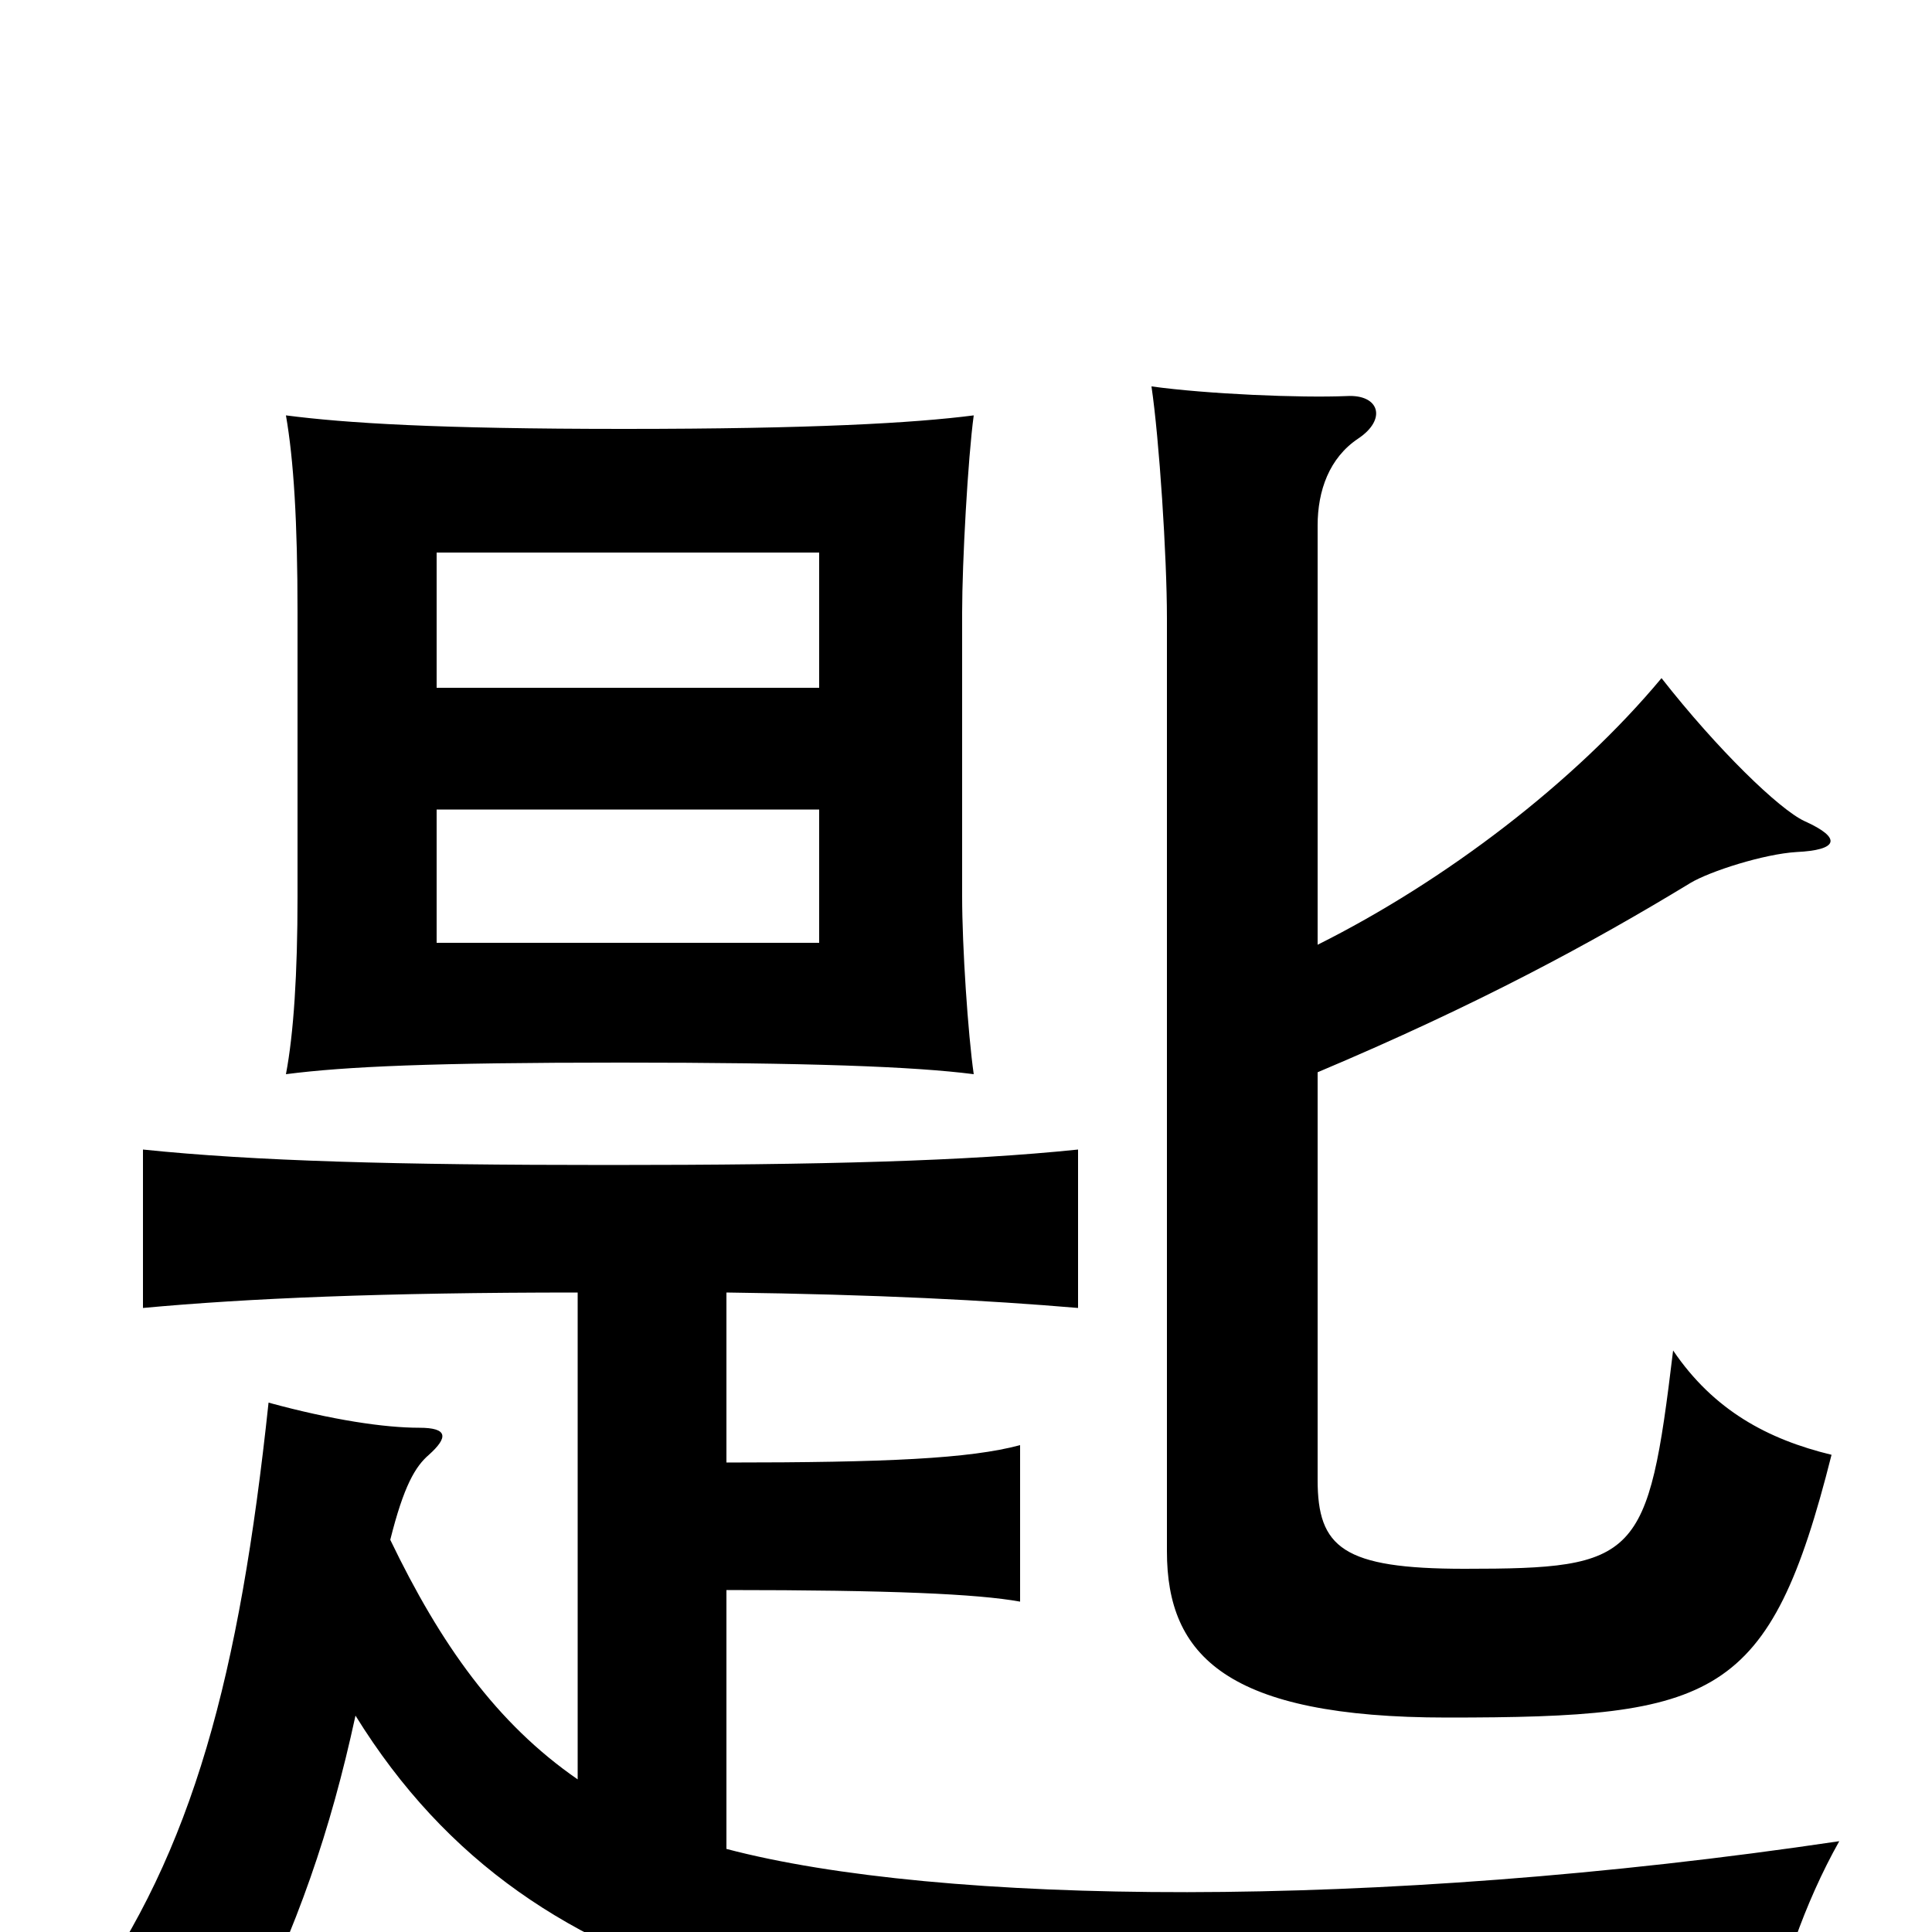<svg xmlns="http://www.w3.org/2000/svg" viewBox="0 -1000 1000 1000">
	<path fill="#000000" d="M424 -512H226V-581H424ZM504 -785C473 -781 420 -778 323 -778C226 -778 179 -781 148 -785C152 -762 154 -730 154 -683V-536C154 -496 152 -465 148 -444C179 -448 224 -450 321 -450C418 -450 473 -448 504 -444C501 -465 498 -510 498 -536V-683C498 -709 501 -763 504 -785ZM424 -644H226V-714H424ZM682 -445C765 -480 824 -512 875 -543C885 -549 913 -558 930 -559C951 -560 954 -566 934 -575C921 -581 889 -612 860 -649C815 -595 748 -544 682 -511V-728C682 -746 688 -763 703 -773C718 -783 714 -796 697 -795C673 -794 625 -796 596 -800C600 -773 604 -712 604 -680V-197C604 -143 635 -111 749 -111C888 -111 916 -120 948 -247C915 -255 887 -270 866 -301C853 -193 848 -188 758 -188C695 -188 682 -199 682 -234ZM376 -243V-331C454 -330 511 -327 558 -323V-405C500 -399 426 -397 315 -397C205 -397 132 -399 74 -405V-323C128 -328 198 -331 299 -331V-79C257 -108 228 -149 202 -203C209 -231 215 -241 222 -247C232 -256 232 -261 217 -261C199 -261 172 -265 139 -274C124 -133 100 -42 44 36C81 37 101 42 126 53C154 -3 171 -52 184 -112C231 -36 296 7 381 31C453 51 641 64 915 56C921 23 934 -15 952 -47C710 -11 486 -14 376 -43V-177C461 -177 506 -175 528 -171V-252C502 -245 459 -243 376 -243Z"/>
</svg>